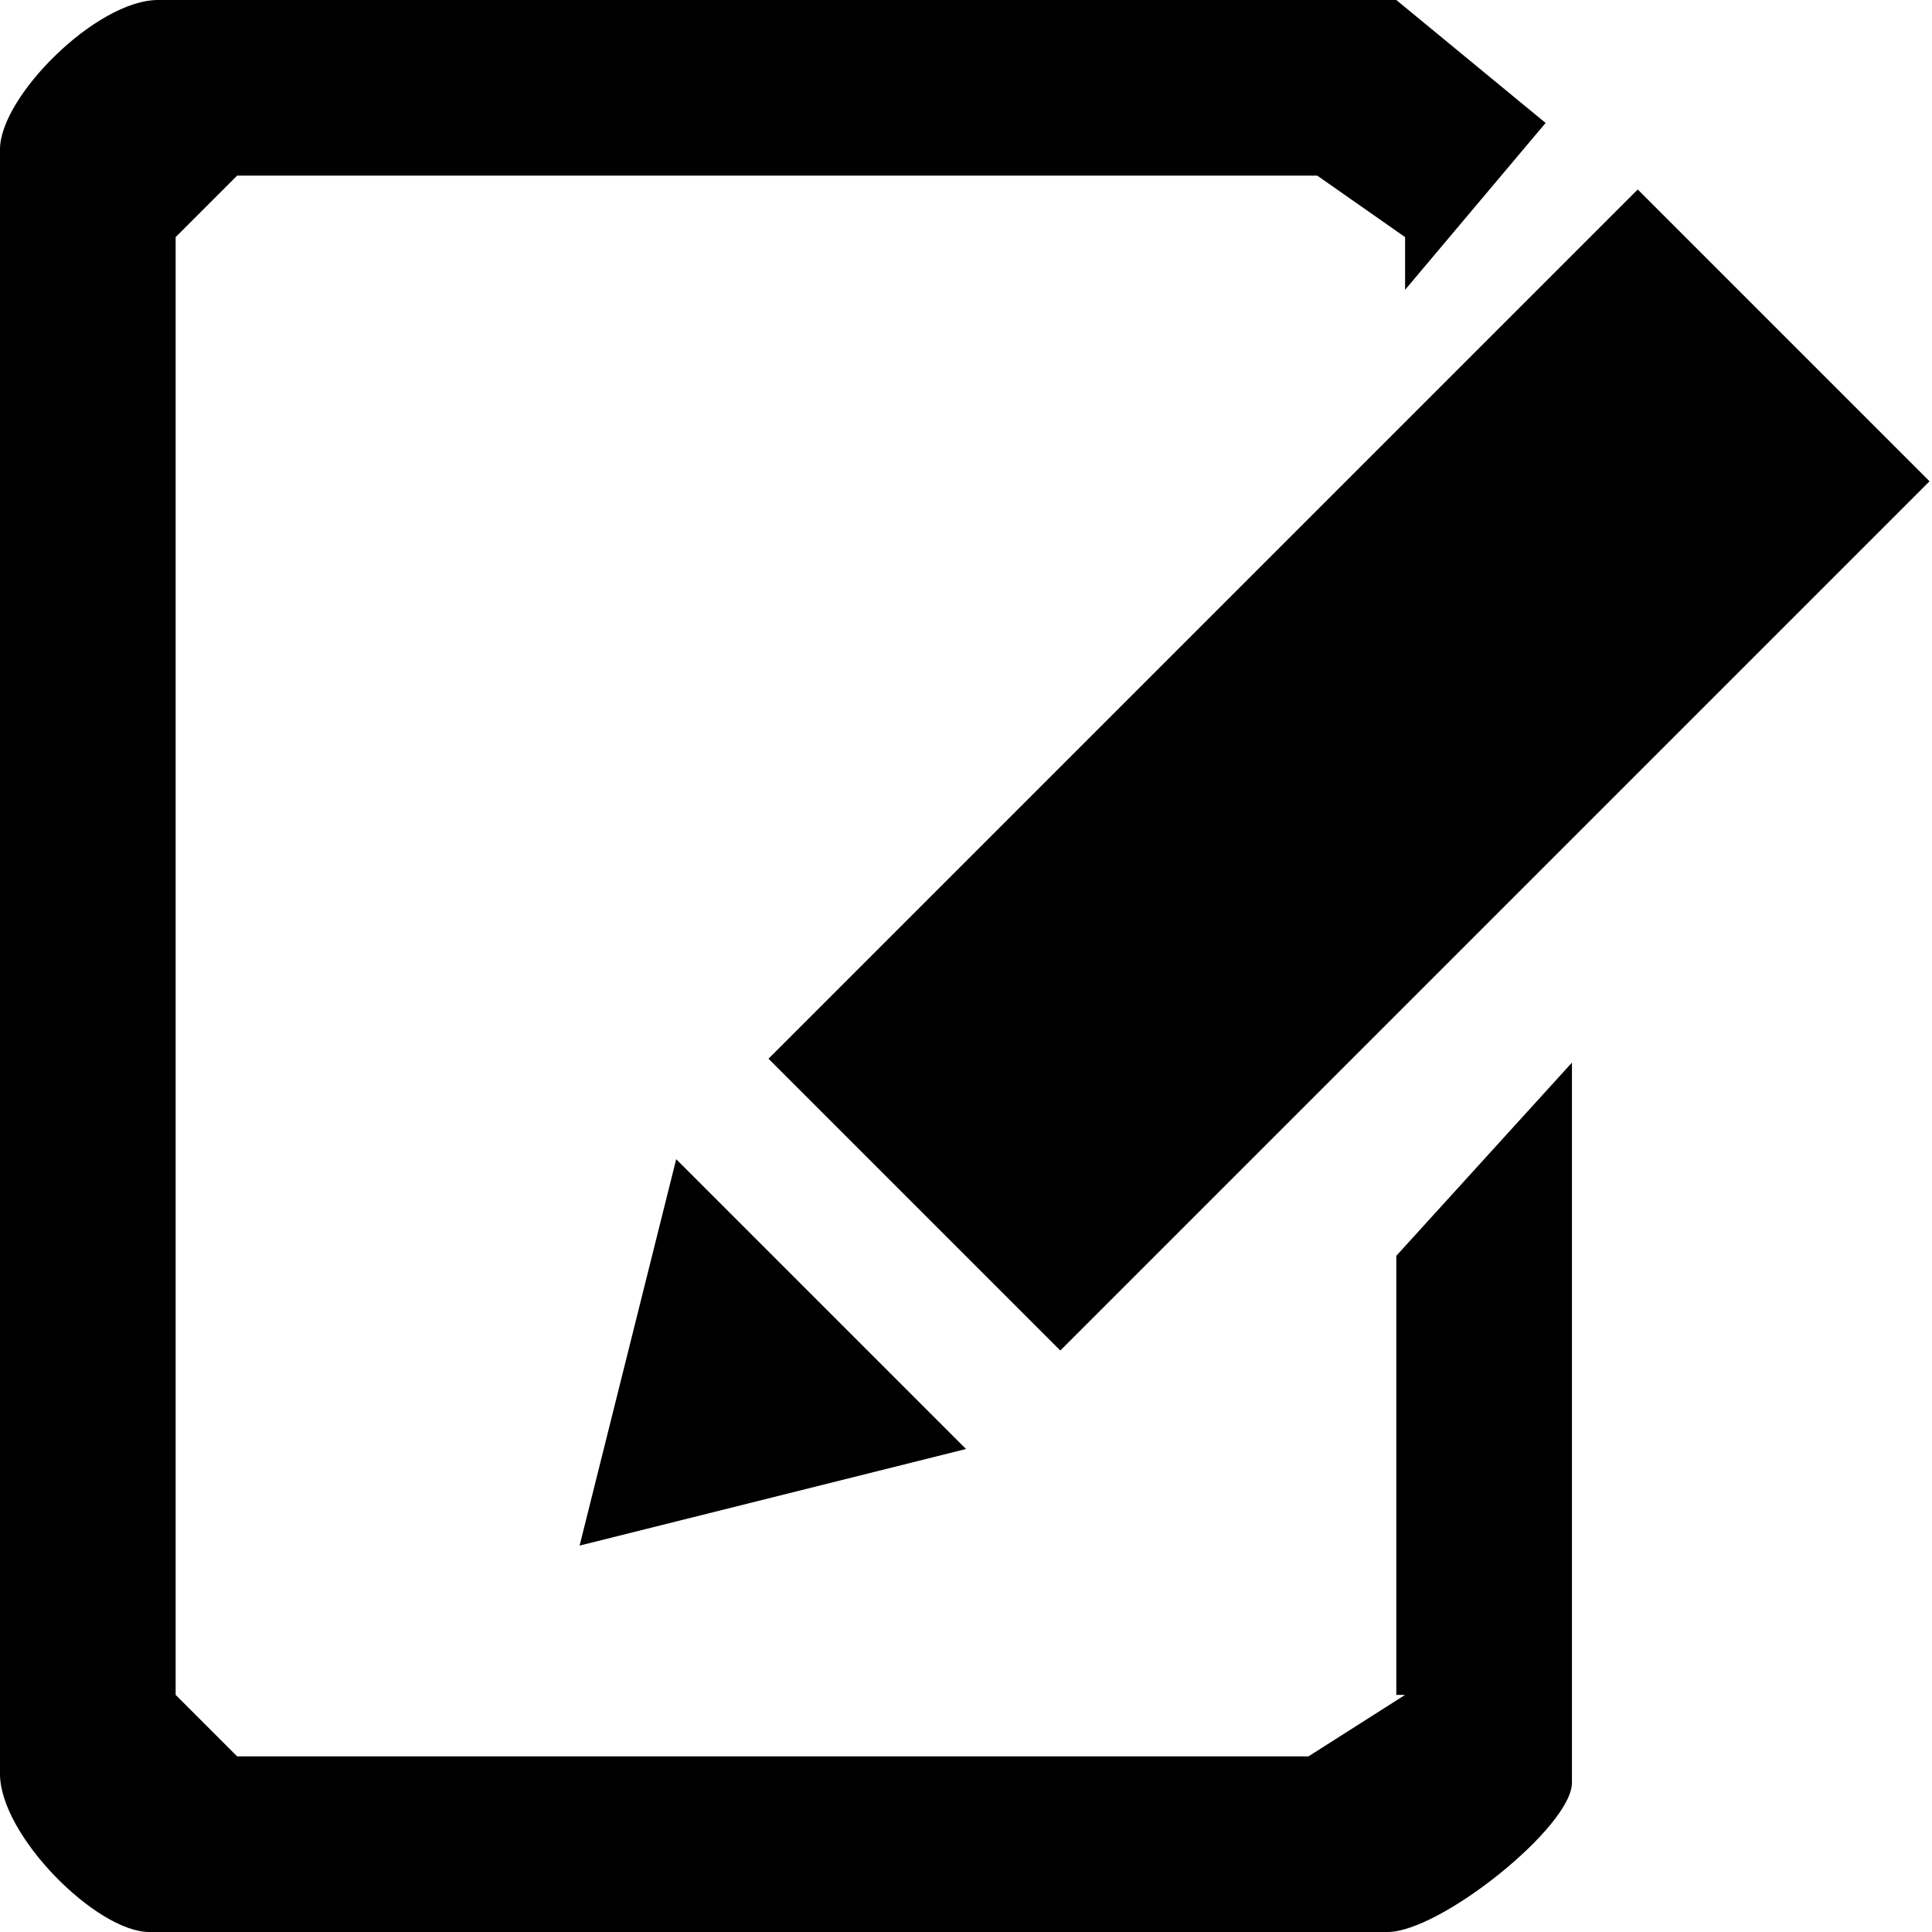 <?xml version="1.0" encoding="utf-8"?>
<!-- Generator: Adobe Illustrator 16.0.4, SVG Export Plug-In . SVG Version: 6.00 Build 0)  -->
<!DOCTYPE svg PUBLIC "-//W3C//DTD SVG 1.1//EN" "http://www.w3.org/Graphics/SVG/1.1/DTD/svg11.dtd">
<svg version="1.1" id="Ebene_1" xmlns="http://www.w3.org/2000/svg" xmlns:xlink="http://www.w3.org/1999/xlink" x="0px" y="0px"
	 width="22px" height="22px" viewBox="0 0 22 22" style="enable-background:new 0 0 22 22;" xml:space="preserve">
<g>
	<polygon points="6.6,17.6 11,16.5 7.7,13.2 	"/>
	<path d="M16,19.3L14.9,20H2.7L2,19.3V2.7L2.7,2h12.3L16,2.7v0.6l1.6-1.9L15.9,0c0,0-10.1,0-14.1,0C1.1,0,0,1.1,0,1.7
		c0,4,0,14.5,0,18.5C0,20.9,1.1,22,1.7,22c4,0,11,0,14.1,0c0.6,0,2.1-1.2,2.1-1.7c0-1.7,0-8.2,0-8.2l-2,2.2V19.3z"/>
	<rect x="13.1" y="1.8" transform="matrix(-0.707 -0.707 0.707 -0.707 20.063 25.913)" width="4.7" height="14"/>
</g>
</svg>
